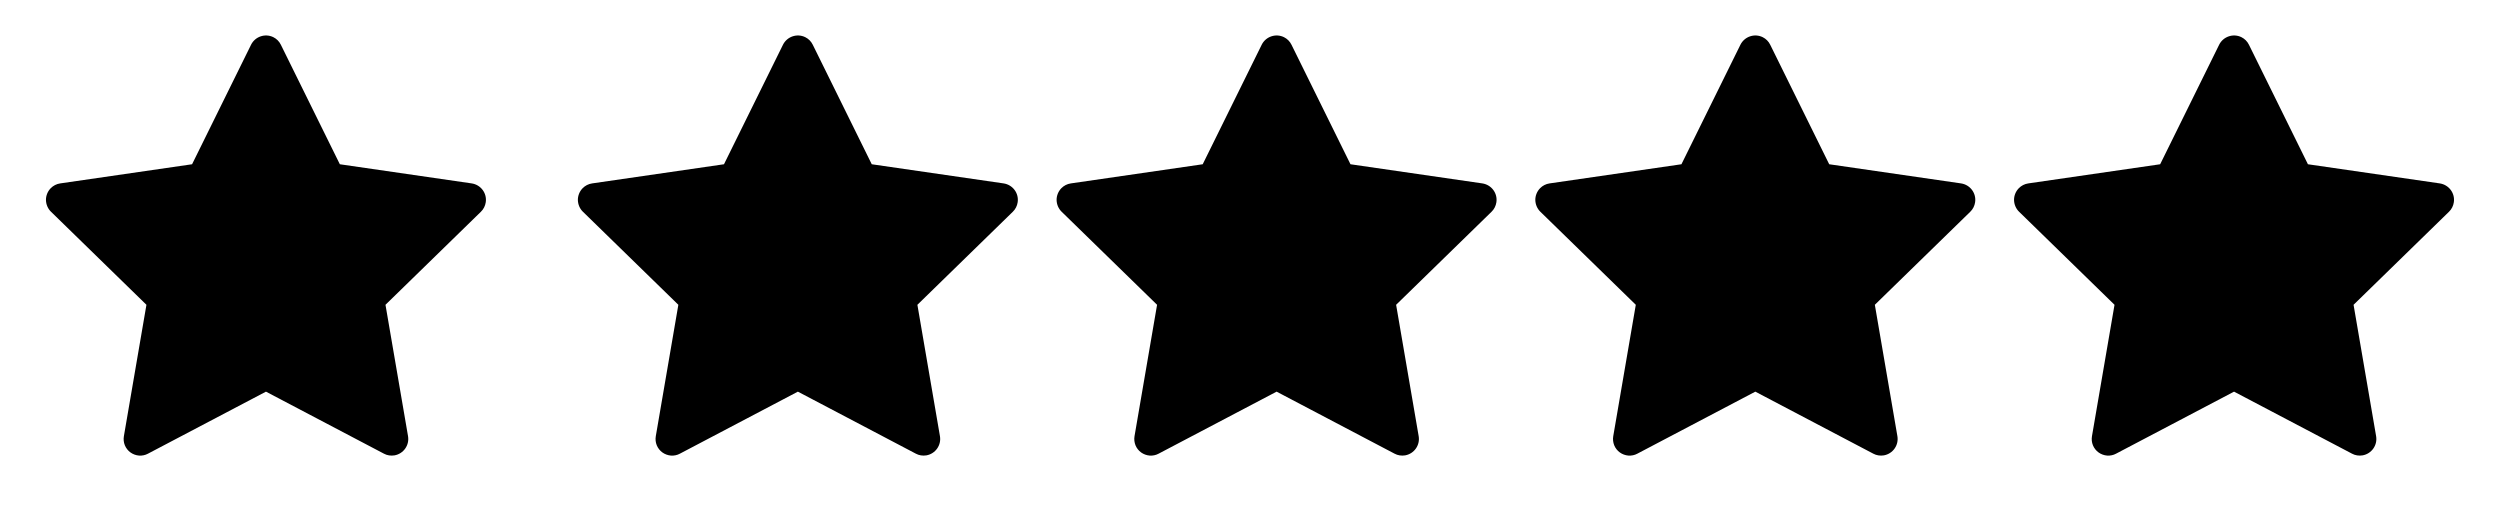 <svg width="47" height="10" viewBox="0 0 47 10" fill="none" xmlns="http://www.w3.org/2000/svg">
<path d="M8.868 3.448L6.389 3.088L5.28 0.841C5.25 0.779 5.2 0.729 5.139 0.699C4.984 0.623 4.797 0.687 4.72 0.841L3.611 3.088L1.132 3.448C1.063 3.458 1.001 3.49 0.953 3.539C0.895 3.599 0.863 3.679 0.864 3.761C0.866 3.844 0.9 3.924 0.959 3.981L2.753 5.73L2.329 8.2C2.319 8.258 2.325 8.317 2.347 8.371C2.369 8.425 2.406 8.472 2.453 8.506C2.5 8.54 2.556 8.56 2.614 8.565C2.672 8.569 2.731 8.557 2.782 8.529L5 7.363L7.218 8.529C7.278 8.562 7.349 8.572 7.416 8.561C7.586 8.531 7.7 8.37 7.671 8.2L7.247 5.73L9.041 3.981C9.09 3.934 9.122 3.871 9.132 3.803C9.158 3.632 9.039 3.474 8.868 3.448V3.448Z" fill="black"/>
<path d="M18.868 3.448L16.389 3.088L15.28 0.841C15.25 0.779 15.2 0.729 15.139 0.699C14.984 0.623 14.797 0.687 14.72 0.841L13.611 3.088L11.132 3.448C11.063 3.458 11.001 3.49 10.953 3.539C10.895 3.599 10.863 3.679 10.864 3.761C10.866 3.844 10.9 3.924 10.959 3.981L12.753 5.73L12.329 8.2C12.319 8.258 12.325 8.317 12.347 8.371C12.369 8.425 12.406 8.472 12.453 8.506C12.5 8.54 12.556 8.56 12.614 8.565C12.672 8.569 12.731 8.557 12.782 8.529L15 7.363L17.218 8.529C17.278 8.562 17.349 8.572 17.416 8.561C17.586 8.531 17.7 8.37 17.671 8.2L17.247 5.73L19.041 3.981C19.09 3.934 19.122 3.871 19.132 3.803C19.158 3.632 19.039 3.474 18.868 3.448V3.448Z" fill="black"/>
<path d="M27.868 3.448L25.389 3.088L24.28 0.841C24.25 0.779 24.2 0.729 24.139 0.699C23.984 0.623 23.797 0.687 23.72 0.841L22.611 3.088L20.132 3.448C20.063 3.458 20.001 3.49 19.953 3.539C19.895 3.599 19.863 3.679 19.864 3.761C19.866 3.844 19.9 3.924 19.959 3.981L21.753 5.73L21.329 8.2C21.319 8.258 21.326 8.317 21.347 8.371C21.369 8.425 21.406 8.472 21.453 8.506C21.5 8.54 21.556 8.56 21.614 8.565C21.672 8.569 21.731 8.557 21.782 8.529L24 7.363L26.218 8.529C26.278 8.562 26.349 8.572 26.416 8.561C26.586 8.531 26.7 8.37 26.671 8.2L26.247 5.73L28.041 3.981C28.09 3.934 28.122 3.871 28.132 3.803C28.158 3.632 28.039 3.474 27.868 3.448V3.448Z" fill="black"/>
<path d="M36.868 3.448L34.389 3.088L33.28 0.841C33.25 0.779 33.2 0.729 33.139 0.699C32.984 0.623 32.797 0.687 32.72 0.841L31.611 3.088L29.132 3.448C29.063 3.458 29.001 3.49 28.953 3.539C28.895 3.599 28.863 3.679 28.864 3.761C28.866 3.844 28.9 3.924 28.959 3.981L30.753 5.73L30.329 8.2C30.319 8.258 30.326 8.317 30.347 8.371C30.369 8.425 30.406 8.472 30.453 8.506C30.5 8.54 30.556 8.56 30.614 8.565C30.672 8.569 30.731 8.557 30.782 8.529L33 7.363L35.218 8.529C35.278 8.562 35.349 8.572 35.416 8.561C35.586 8.531 35.7 8.37 35.671 8.2L35.247 5.73L37.041 3.981C37.09 3.934 37.122 3.871 37.132 3.803C37.158 3.632 37.039 3.474 36.868 3.448V3.448Z" fill="black"/>
<path d="M45.868 3.448L43.389 3.088L42.28 0.841C42.25 0.779 42.2 0.729 42.139 0.699C41.984 0.623 41.797 0.687 41.72 0.841L40.611 3.088L38.132 3.448C38.063 3.458 38.001 3.49 37.953 3.539C37.895 3.599 37.863 3.679 37.864 3.761C37.866 3.844 37.9 3.924 37.959 3.981L39.753 5.73L39.329 8.2C39.319 8.258 39.325 8.317 39.347 8.371C39.369 8.425 39.406 8.472 39.453 8.506C39.5 8.54 39.556 8.56 39.614 8.565C39.672 8.569 39.731 8.557 39.782 8.529L42 7.363L44.218 8.529C44.278 8.562 44.349 8.572 44.416 8.561C44.586 8.531 44.7 8.37 44.671 8.2L44.247 5.73L46.041 3.981C46.09 3.934 46.122 3.871 46.132 3.803C46.158 3.632 46.039 3.474 45.868 3.448V3.448Z" fill="black"/>
</svg>
